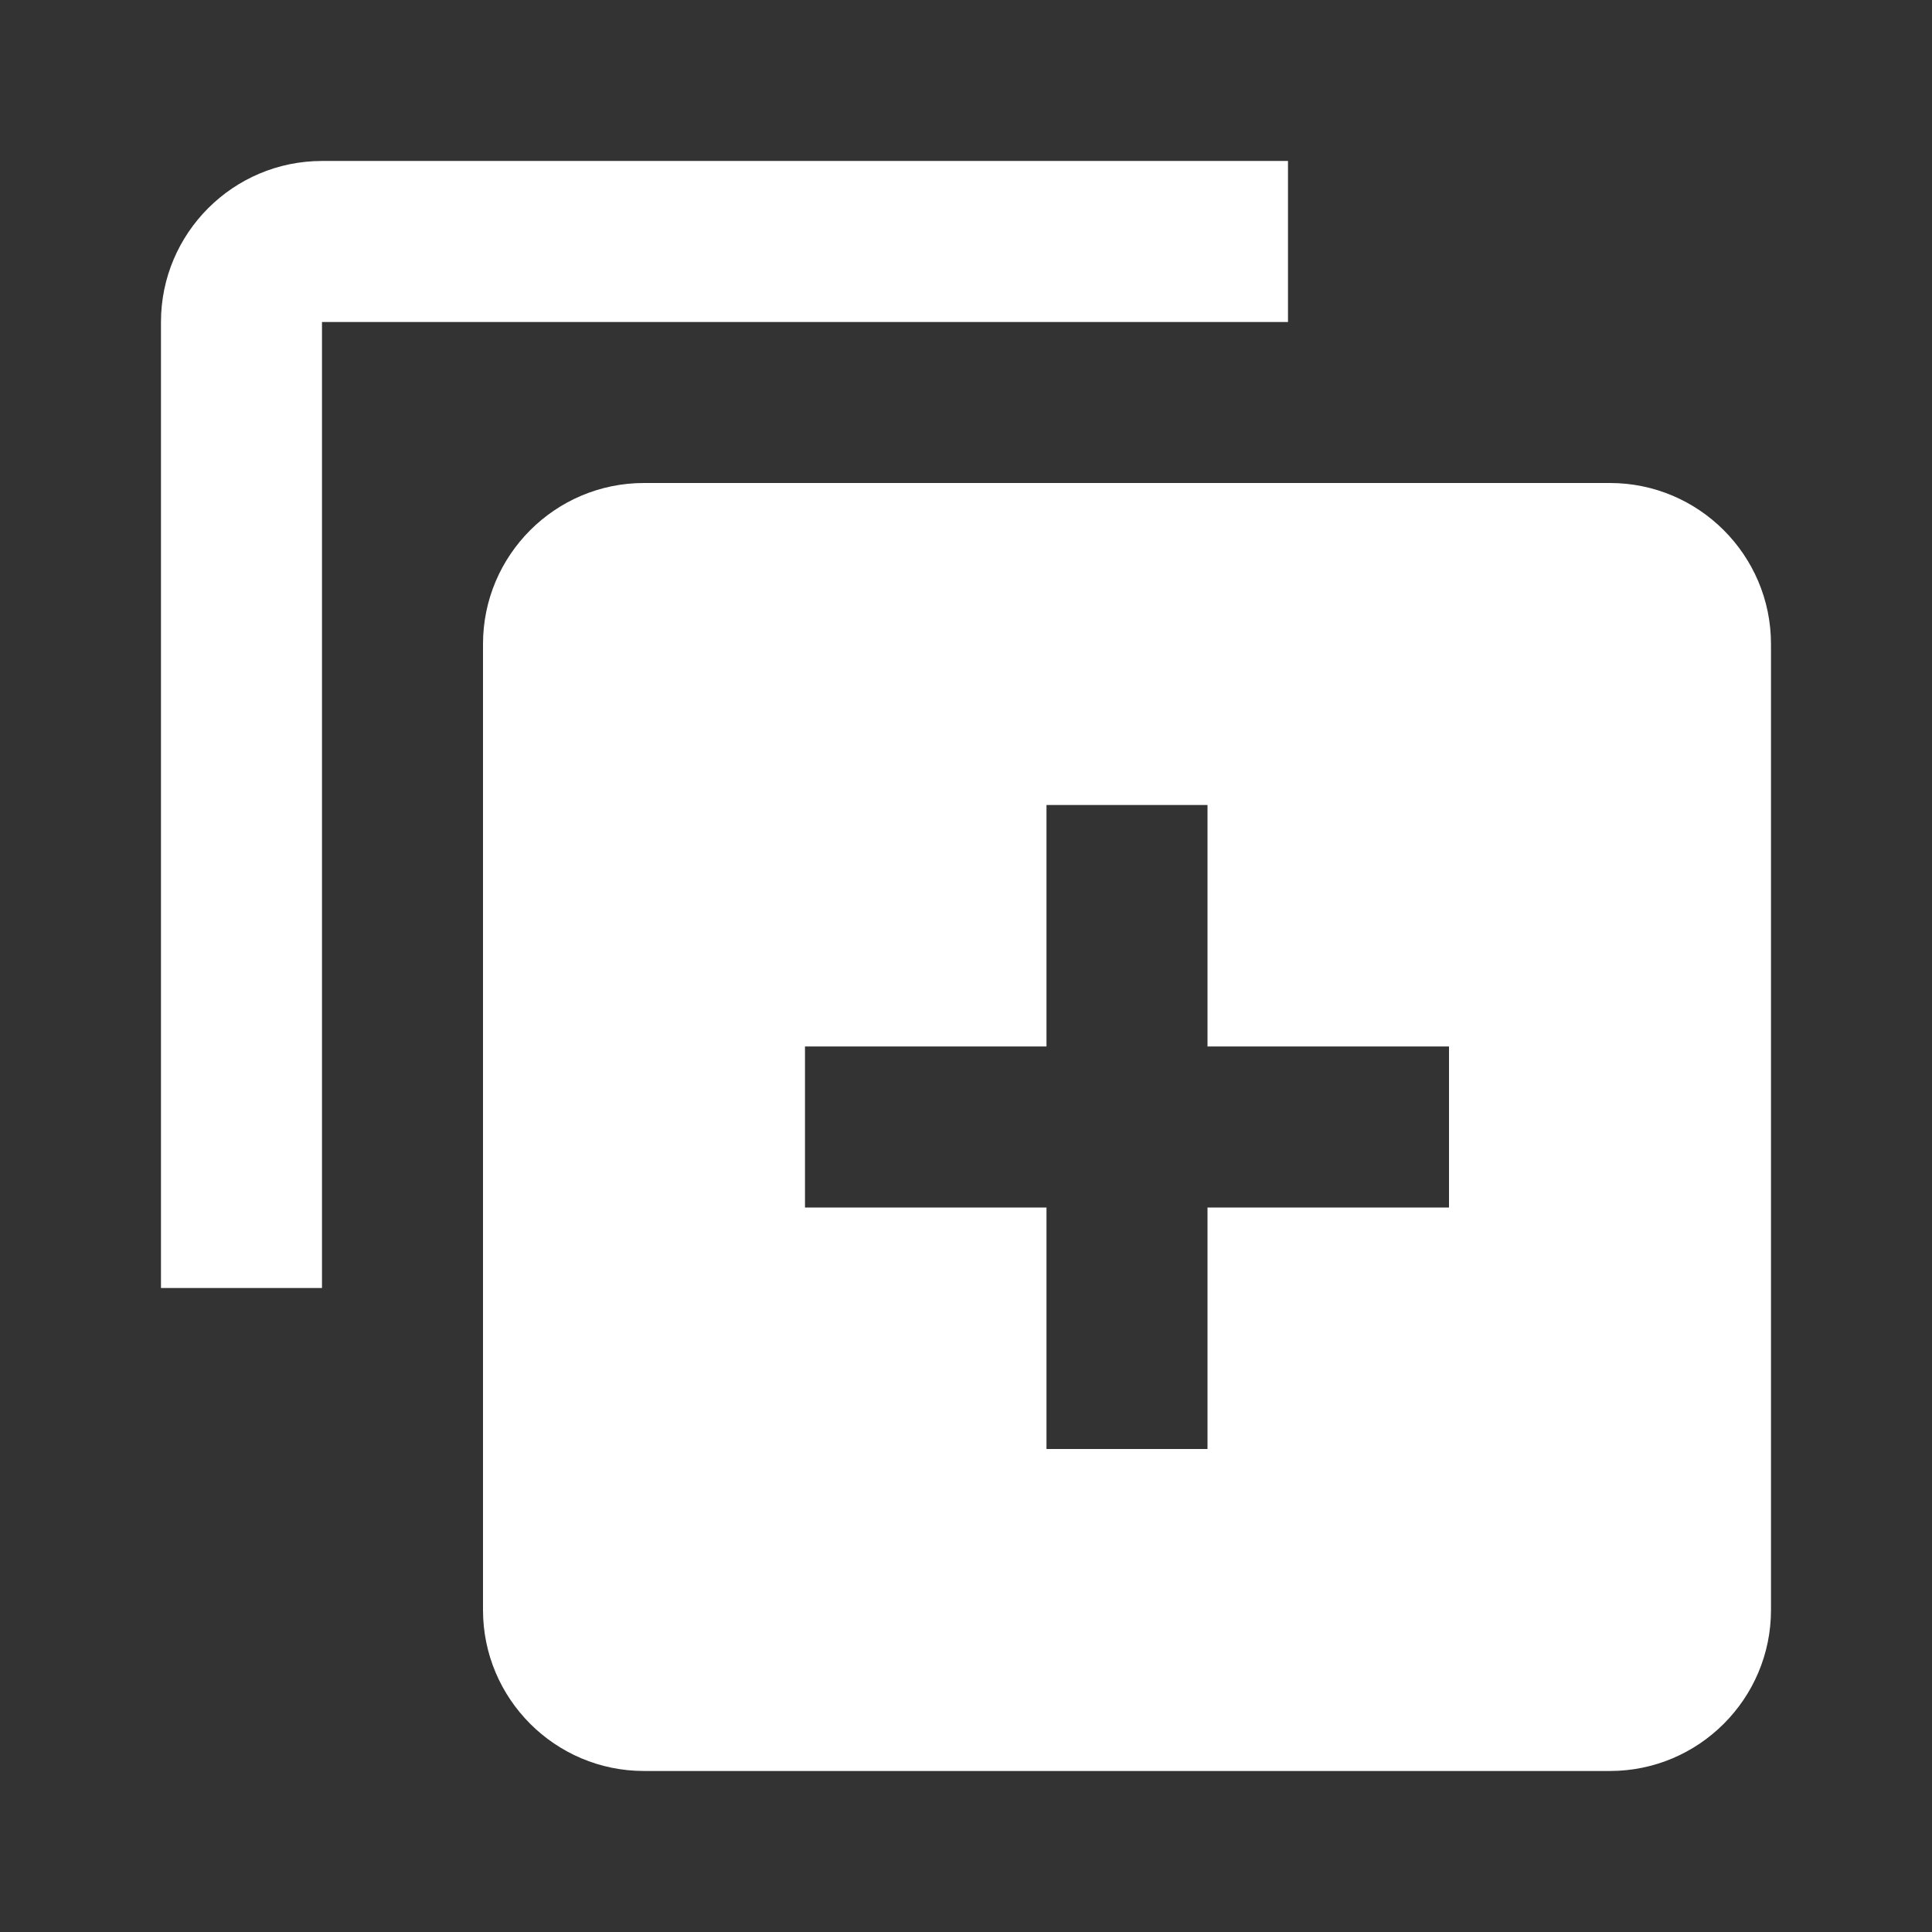 <svg width="44" height="44" viewBox="0 0 44 44" fill="none" xmlns="http://www.w3.org/2000/svg">
<rect x="0" y="0" width="44" height="44" fill="#333333" stroke="none"/>
<path d="M3.666 7.333V29.333H7.333V7.333L29.333 7.333V3.666L7.333 3.666C5.311 3.666 3.666 5.311 3.666 7.333Z" fill="white"/>
<path d="M40.333 36.667V14.667C40.333 12.645 38.688 11 36.666 11L14.666 11C12.644 11 11 12.645 11 14.667V36.667C11 38.689 12.644 40.333 14.666 40.333H36.666C38.688 40.333 40.333 38.689 40.333 36.667ZM23.833 33V27.5H18.333V23.833H23.833V18.333H27.5V23.833H33V27.5H27.5V33H23.833Z" fill="white"/>
</svg>
